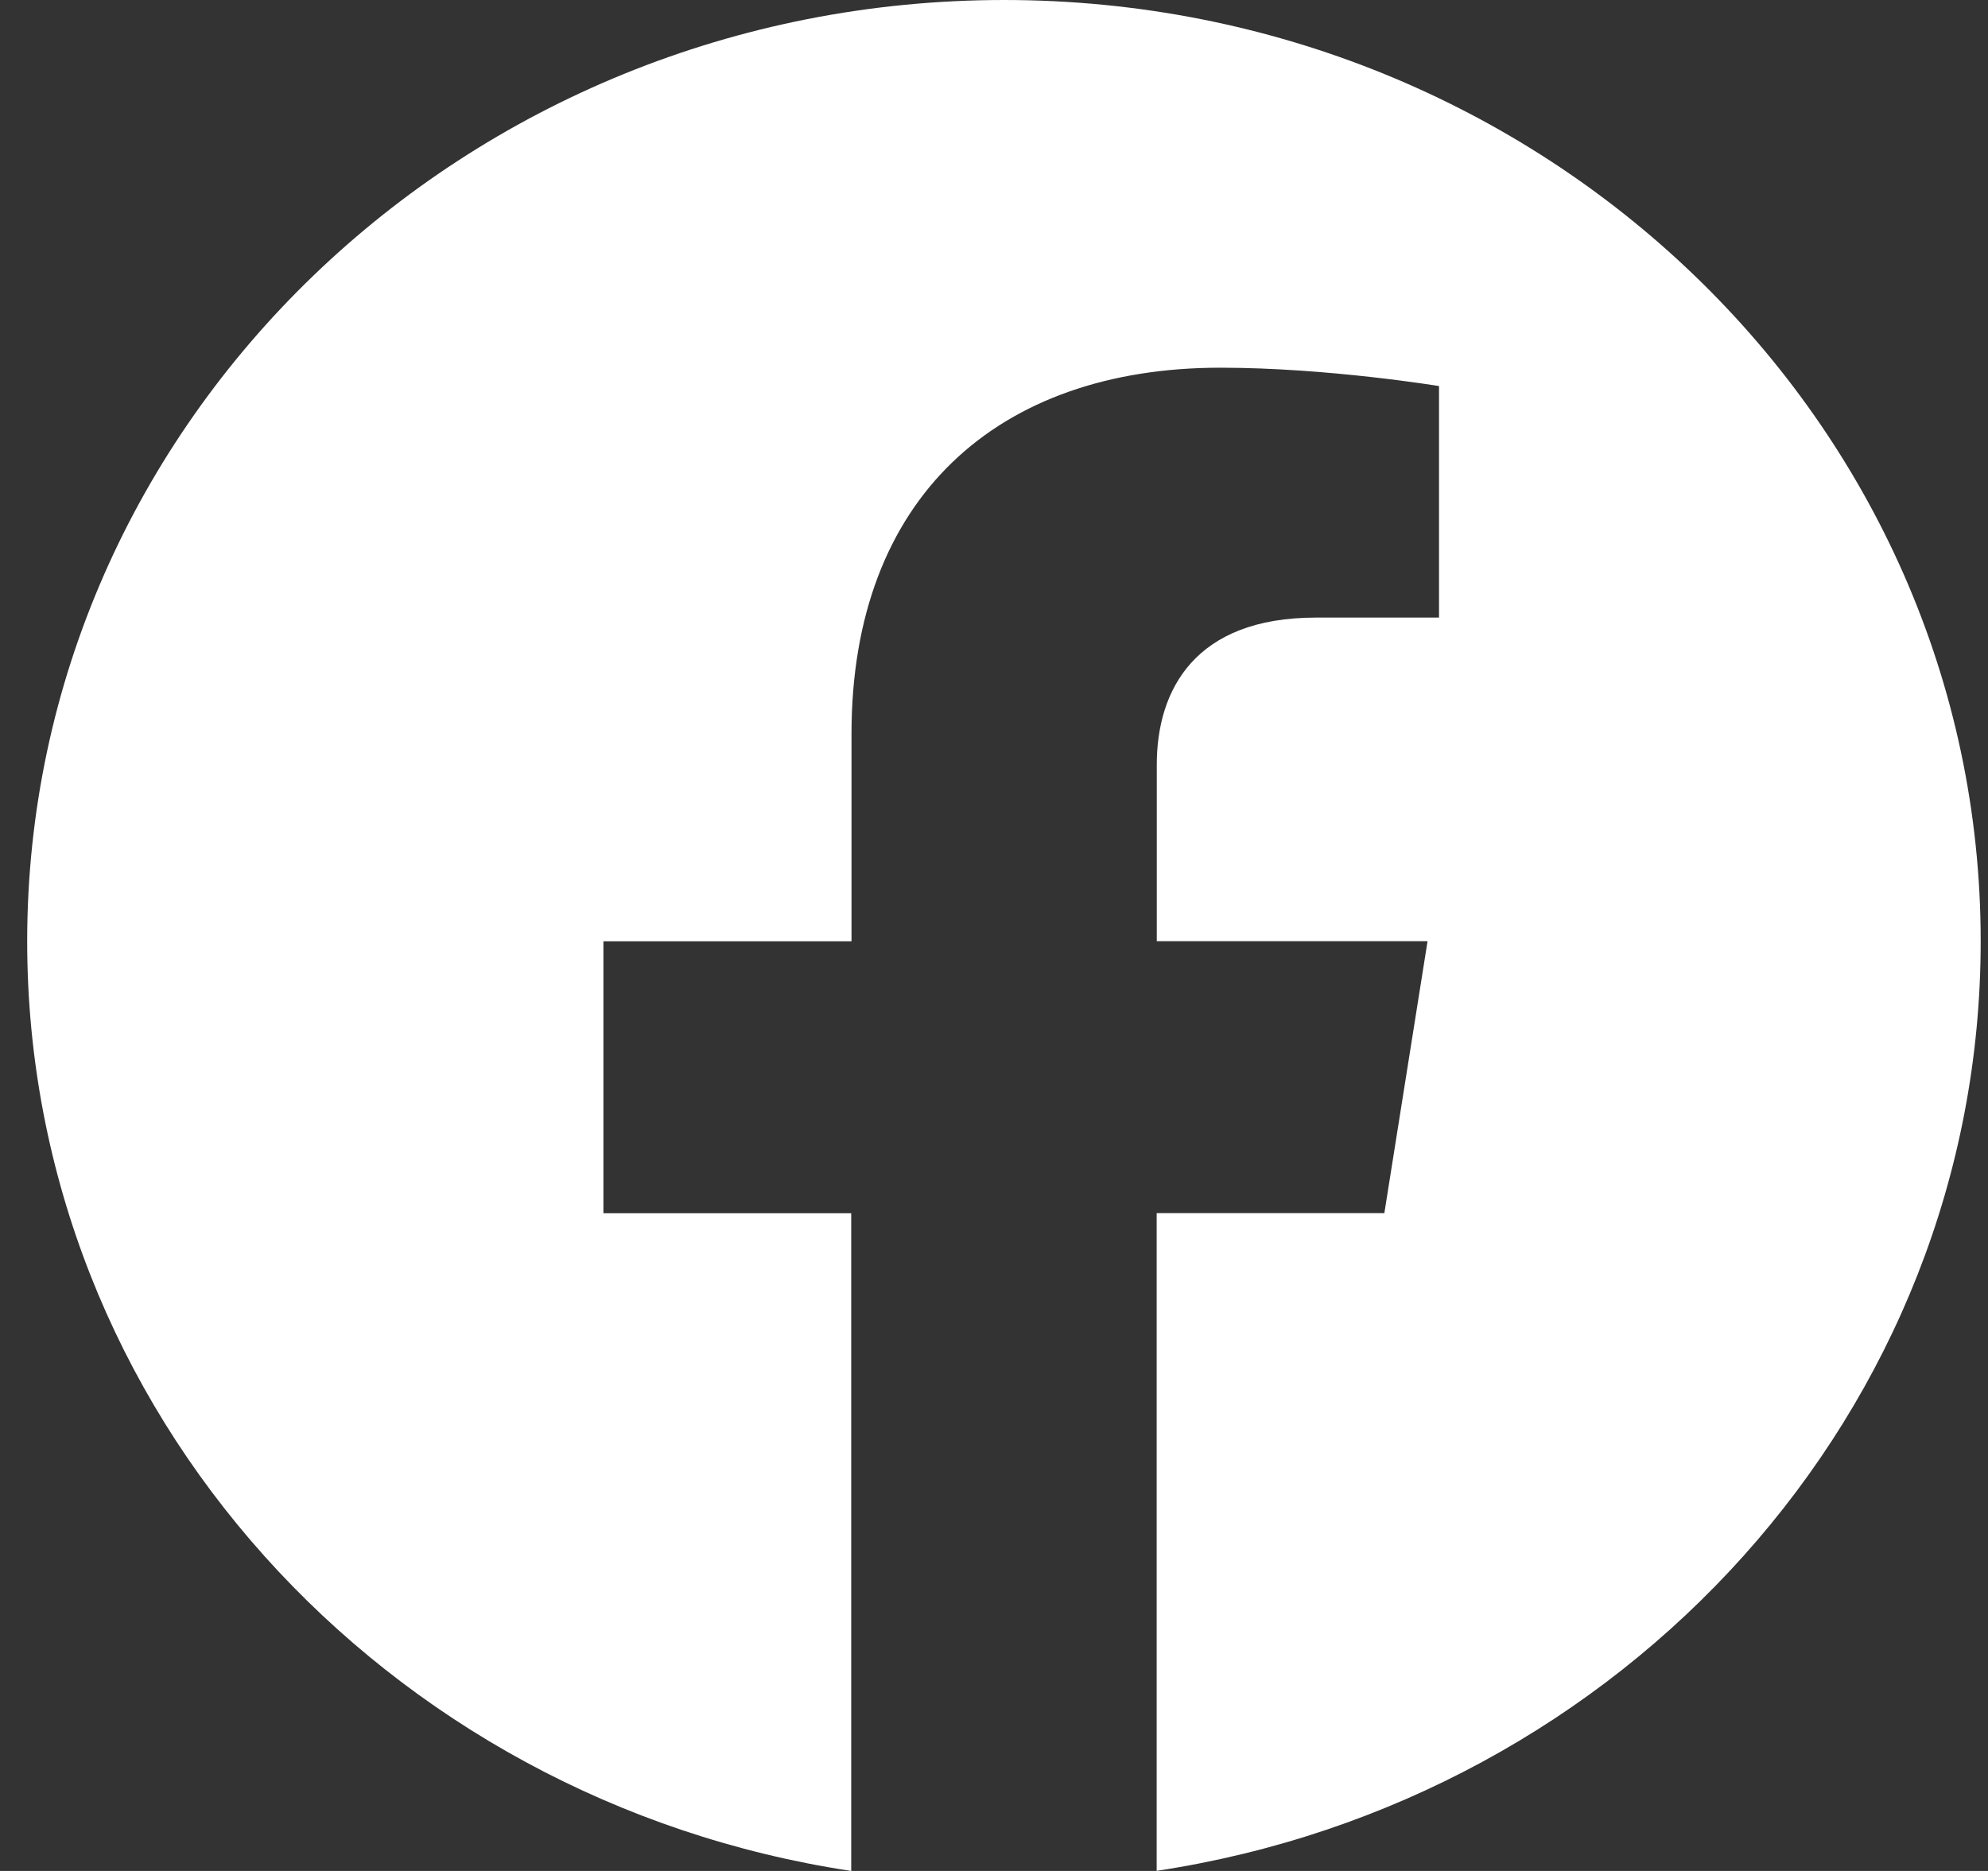 <svg width="34" height="32" viewBox="0 0 34 32" fill="none" xmlns="http://www.w3.org/2000/svg">
<rect x="0" y="0" width="34" height="32" fill="#333333" stroke="none"/>
<path d="M33.875 16.098C33.875 7.207 26.397 0 17.172 0C7.944 0.002 0.465 7.207 0.465 16.1C0.465 24.133 6.574 30.792 14.558 32V20.751H10.32V16.1H14.563V12.55C14.563 8.517 17.058 6.289 20.872 6.289C22.701 6.289 24.611 6.603 24.611 6.603V10.563H22.505C20.432 10.563 19.784 11.805 19.784 13.078V16.098H24.415L23.676 20.749H19.782V31.998C27.766 30.79 33.875 24.131 33.875 16.098Z" fill="white"/>
</svg>

